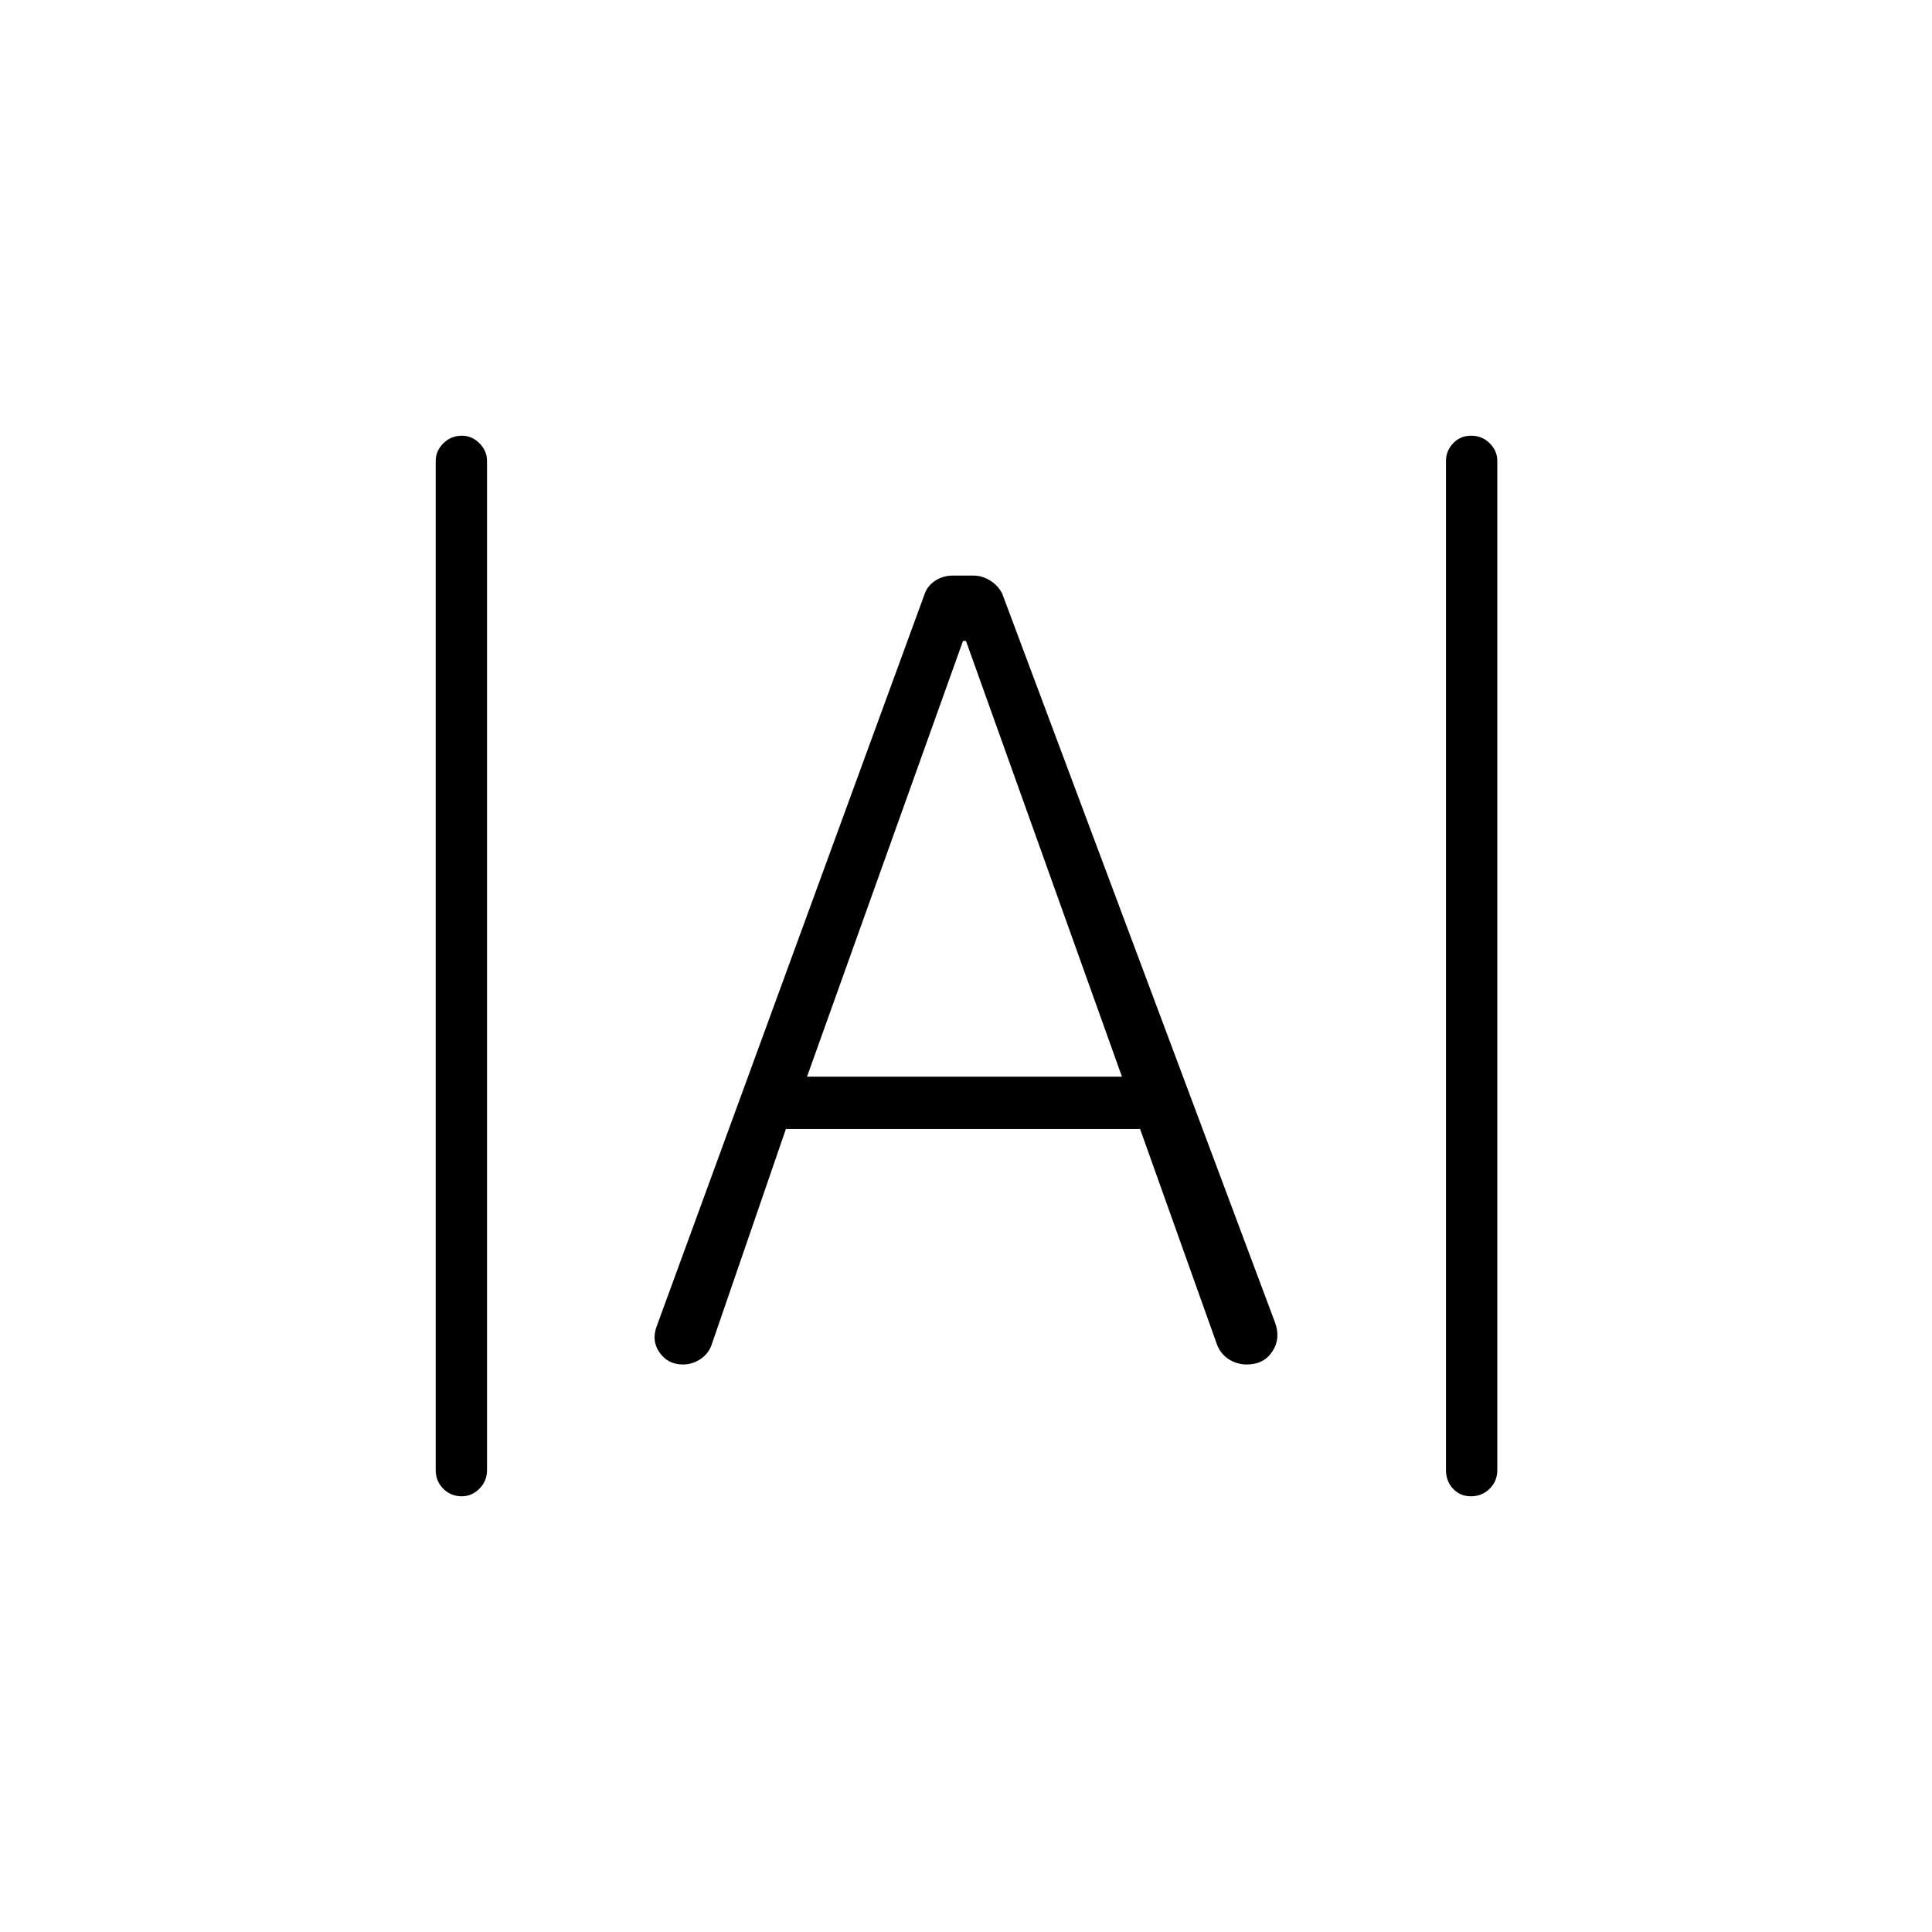 <svg xmlns="http://www.w3.org/2000/svg" height="24" viewBox="0 -960 960 960" width="24"><path d="M229.46-216.5q-5.46 0-9.21-3.77-3.75-3.78-3.75-9.23V-731q0-4.95 3.79-8.72 3.78-3.78 9.25-3.78 4.96 0 8.71 3.78Q242-735.95 242-731v501.5q0 5.45-3.79 9.23-3.78 3.77-8.75 3.77Zm501.5 0q-5.46 0-8.96-3.77-3.5-3.78-3.5-9.23V-731q0-4.95 3.54-8.72 3.53-3.78 9-3.78 5.46 0 9.21 3.78Q744-735.95 744-731v501.5q0 5.45-3.79 9.23-3.78 3.77-9.25 3.77ZM339.32-282q-7.46 0-11.64-6-4.18-6-1.18-13.5l133-363.5q1.44-4.05 5.31-6.52 3.87-2.48 8.69-2.48h10.24q4.26 0 8.26 2.48 4 2.47 6 6.52l135.5 362q3 8-1.25 14.5T619.5-282q-5 0-9.15-2.75t-5.85-7.75l-38-106.5h-176l-37 107.5q-1.58 4.26-5.54 6.88t-8.64 2.62ZM401-425h156.5L480-641.5h-1.5L401-425Z"/></svg>